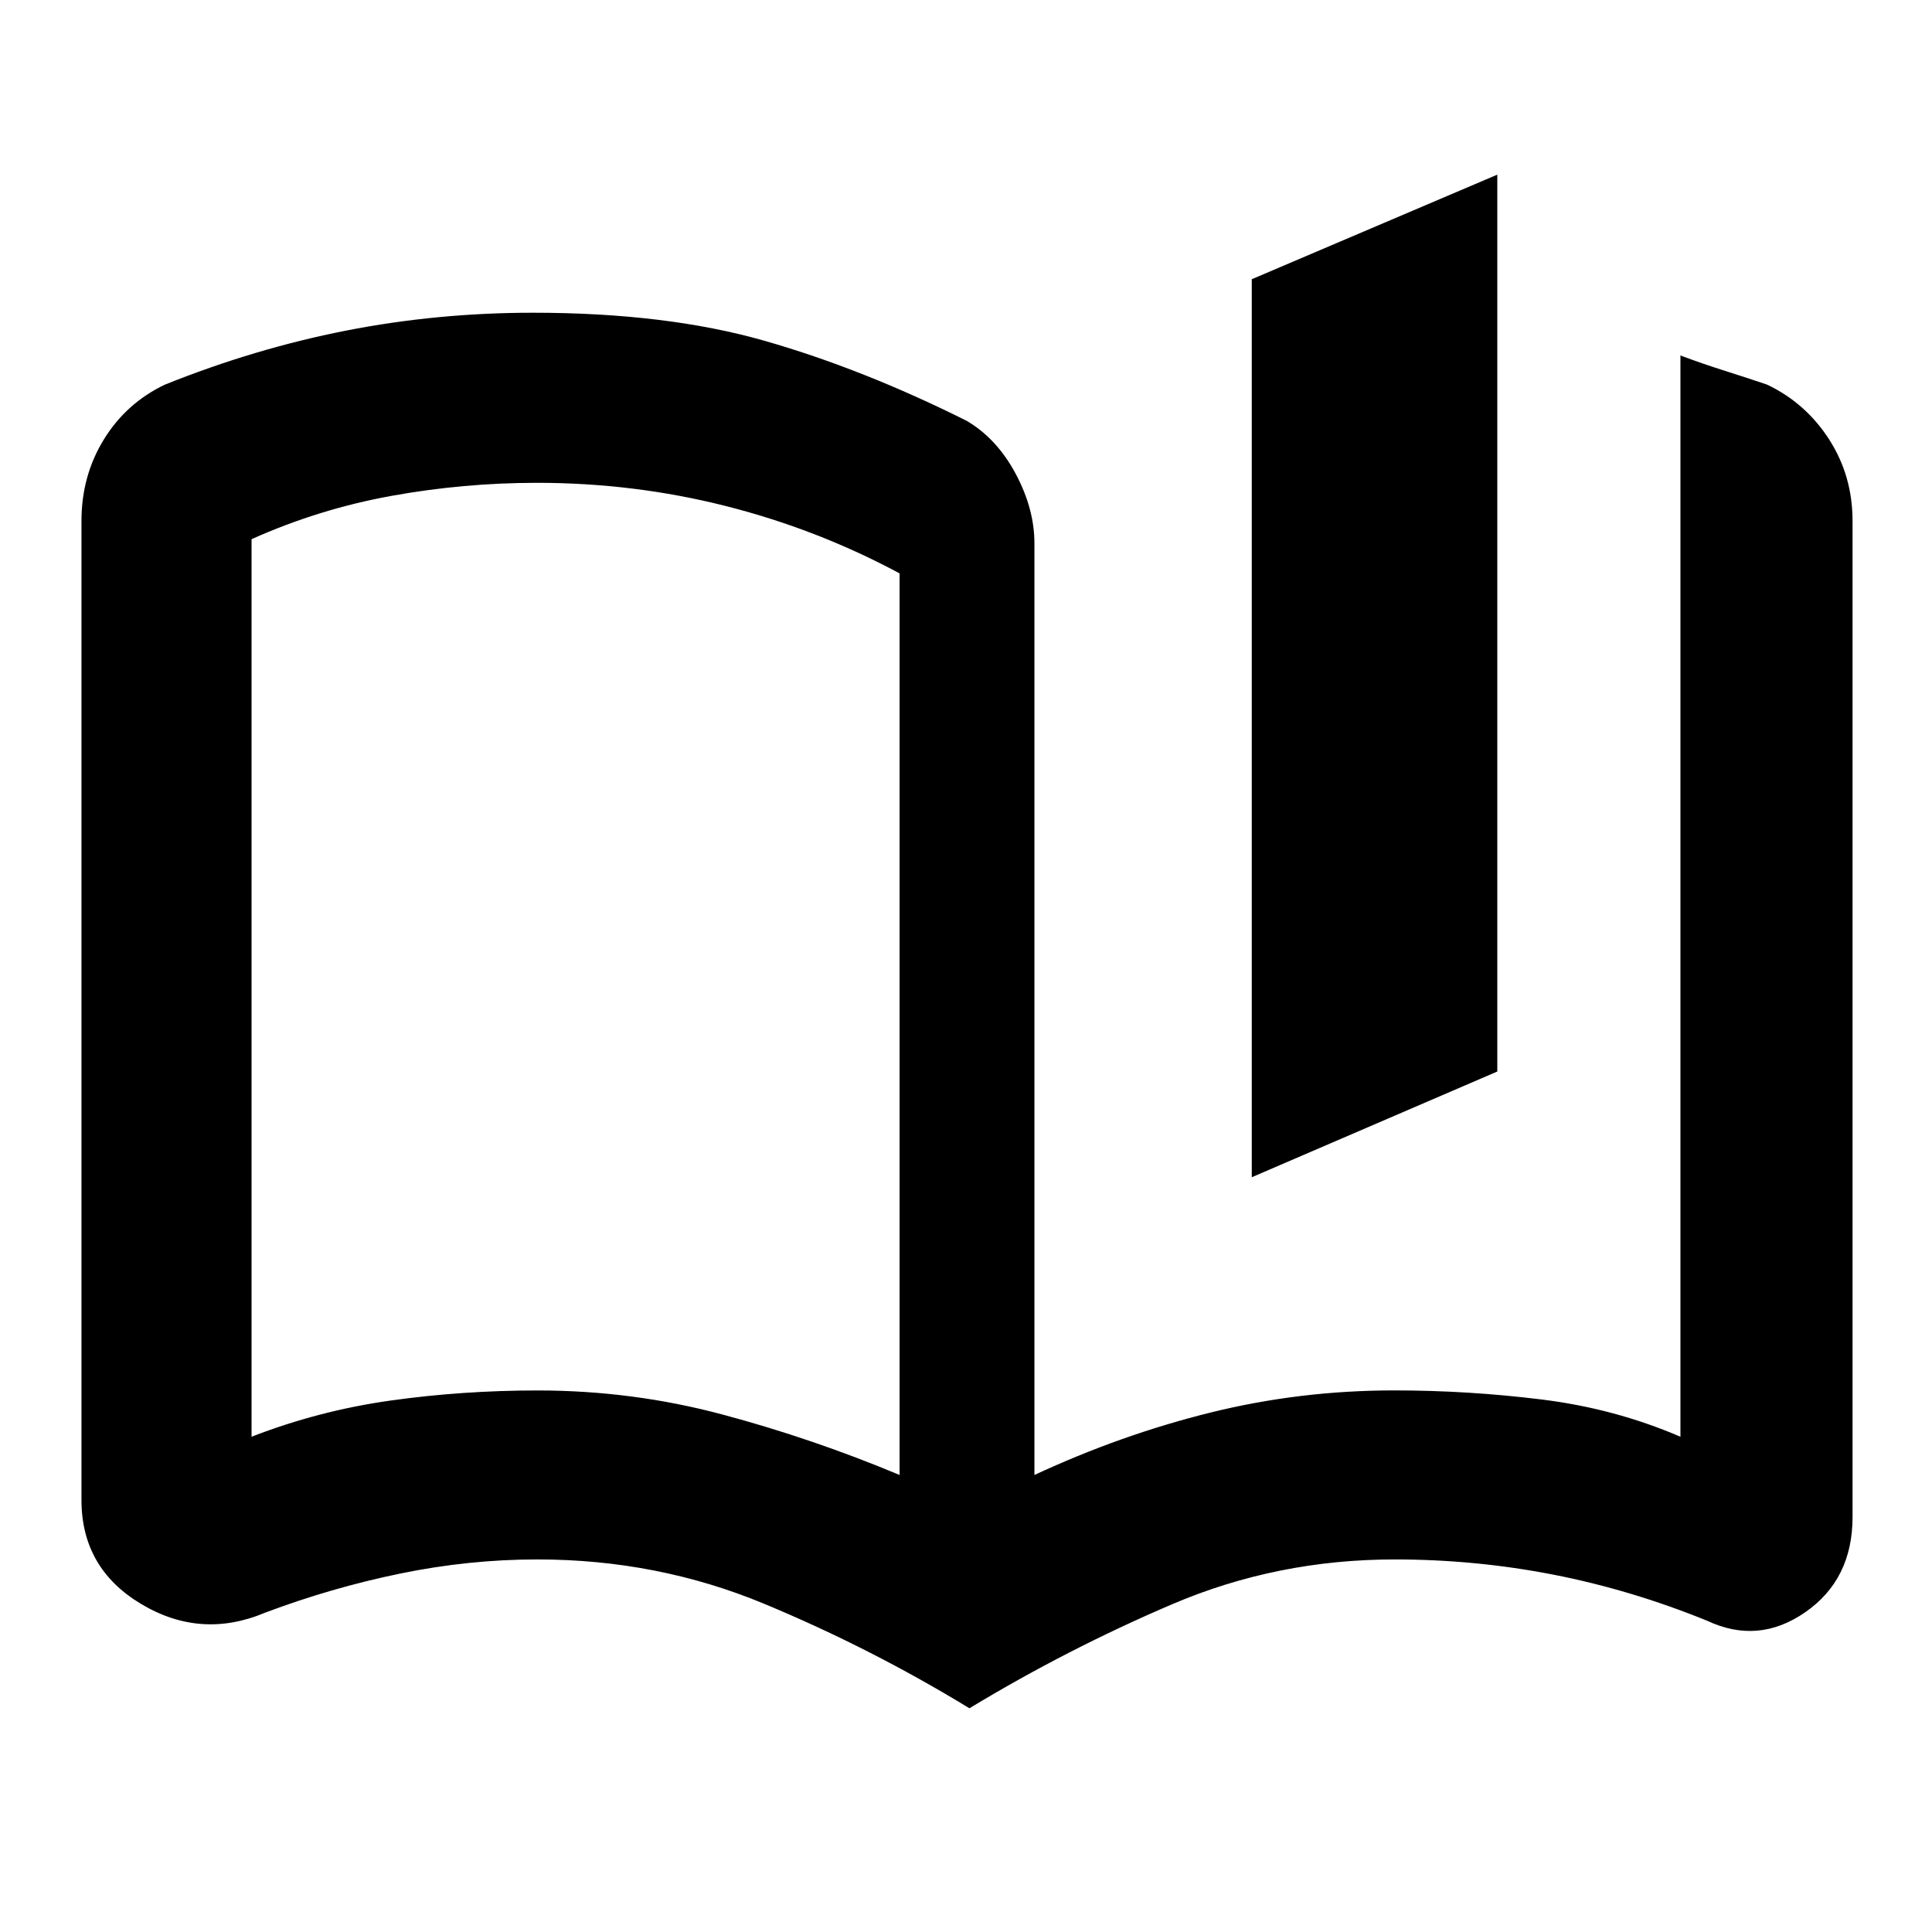<svg xmlns="http://www.w3.org/2000/svg" height="20" viewBox="0 -960 960 960" width="20"><path d="M447-227.09v-448q-41-22-86.5-33.5t-93.72-11.5q-36.42 0-72.34 6.5-35.91 6.5-69.44 21.5v446q33.5-13 69.2-18t72.95-5q47.2 0 92.02 12 44.83 12 87.83 30Zm34.7 115.92q-49.07-29.94-102.07-51.95-53-22.01-112.63-22.01-34.02 0-68.18 7.03-34.17 7.04-67.04 19.41-31.91 13.45-61.61-4.28-29.69-17.73-29.69-51.72v-486.44q0-22.41 11.11-40.49 11.11-18.08 30.32-27.25 44.63-17.93 89.96-26.84 45.33-8.9 93.02-8.9 66.28 0 115.09 13.97 48.8 13.97 100.41 39.77 14.96 8.83 24.28 26.26 9.33 17.44 9.33 34.58v462.94q43-20 87.44-31.01 44.44-11.02 91.37-11.02 36.69 0 73.19 4.51t69 18.52v-537.28q10.66 4 21.4 7.4 10.75 3.4 21.69 7.1 19.21 9.17 30.82 27.25t11.61 40.49v494.91q0 30.98-23.41 47.26-23.41 16.29-48.89 4.27-37.87-15.37-76.51-22.91-38.64-7.53-78.71-7.53-58.5 0-110.65 22.3-52.15 22.29-100.65 51.66ZM622-375.04v-446.22l122-51.96v445.65l-122 52.53Zm-336-98.55Z"/></svg>